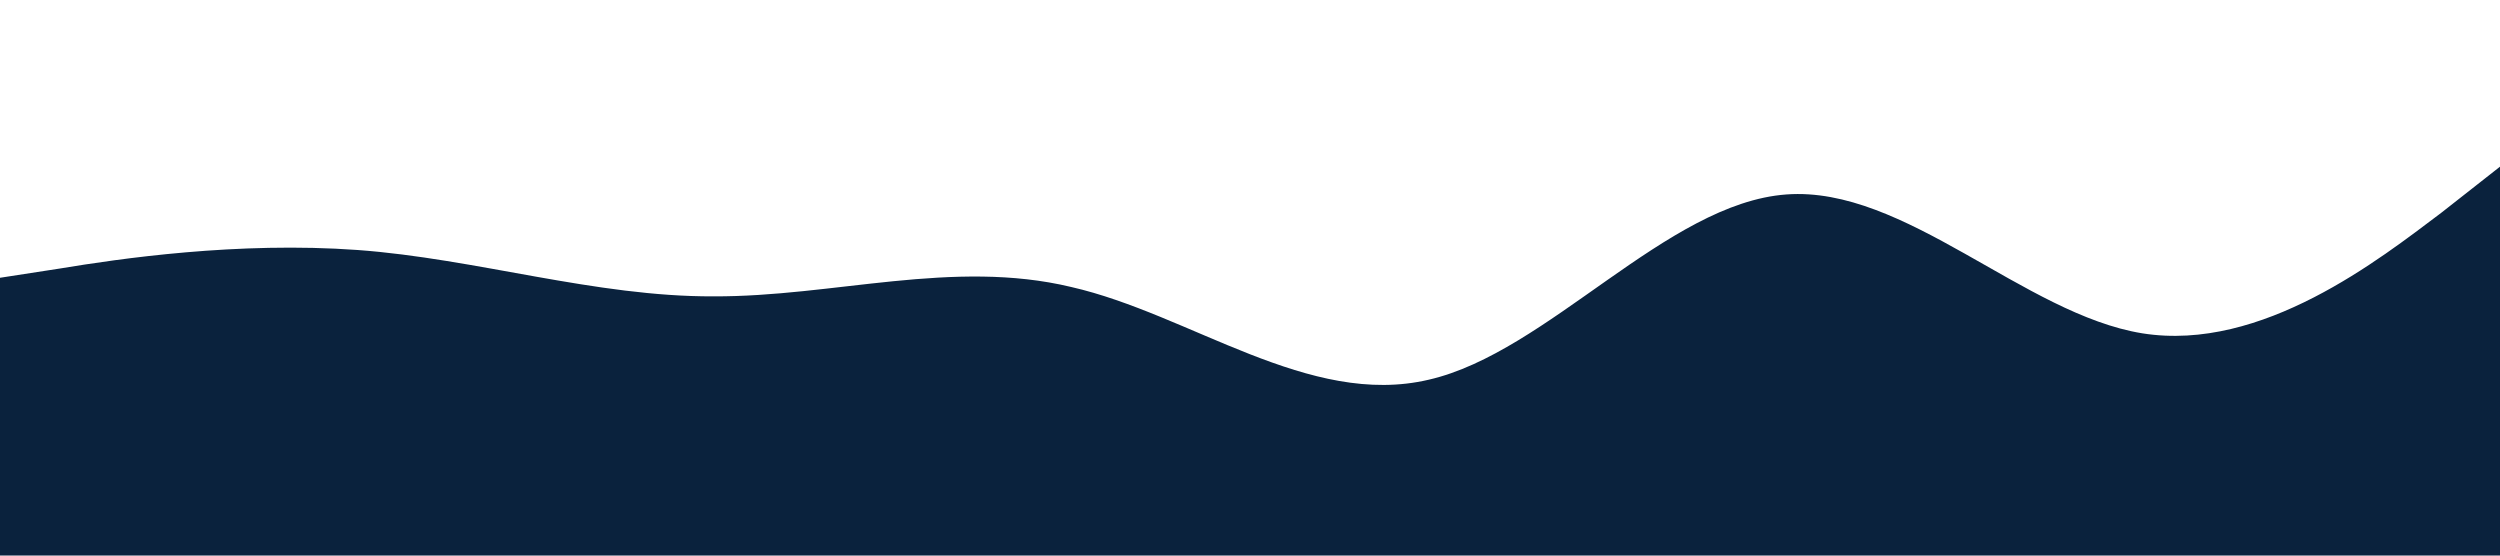 <?xml version="1.0" standalone="no"?><svg xmlns="http://www.w3.org/2000/svg" viewBox="0 0 1440 320"><path fill="#0A223D" fill-opacity="1" d="M0,160L34.3,154.7C68.6,149,137,139,206,144C274.3,149,343,171,411,170.7C480,171,549,149,617,165.3C685.7,181,754,235,823,218.7C891.4,203,960,117,1029,112C1097.1,107,1166,181,1234,192C1302.9,203,1371,149,1406,122.7L1440,96L1440,320L1405.7,320C1371.4,320,1303,320,1234,320C1165.7,320,1097,320,1029,320C960,320,891,320,823,320C754.3,320,686,320,617,320C548.6,320,480,320,411,320C342.9,320,274,320,206,320C137.1,320,69,320,34,320L0,320Z"></path></svg>